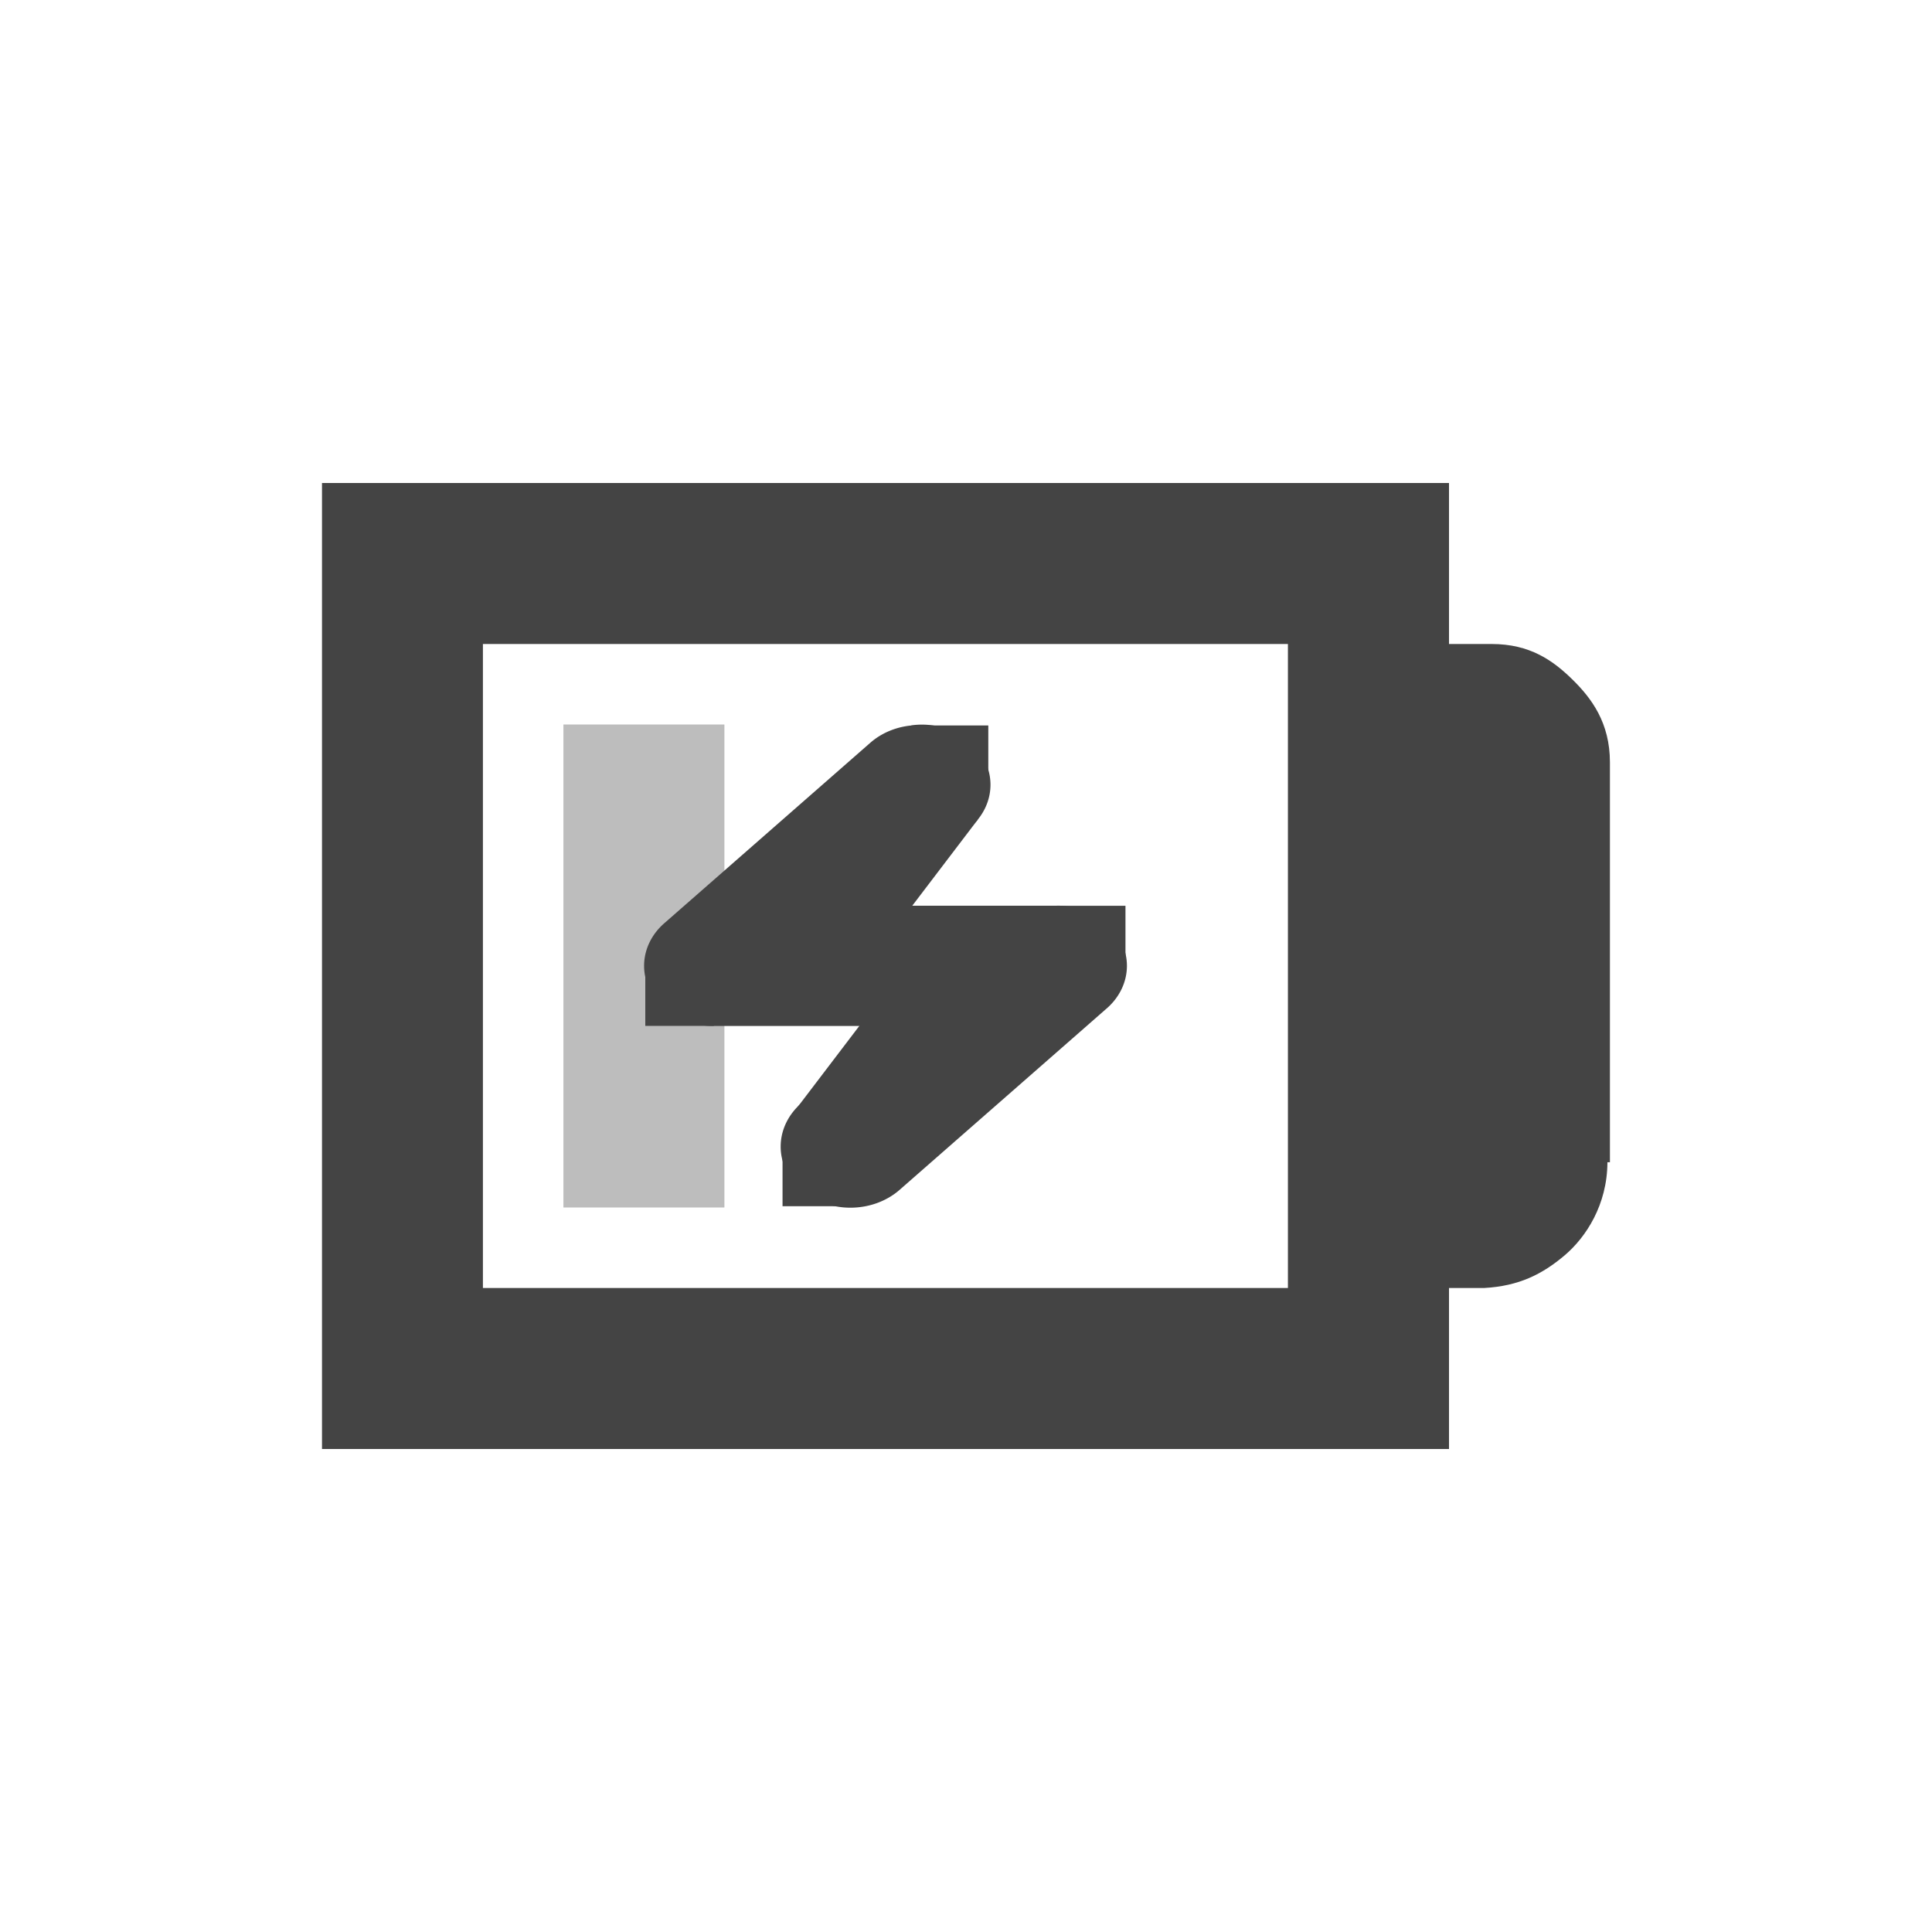 <?xml version="1.0" encoding="UTF-8" standalone="no"?>
<!-- Created with Inkscape (http://www.inkscape.org/) -->

<svg
   xmlns:dc="http://purl.org/dc/elements/1.1/"
   xmlns:cc="http://creativecommons.org/ns#"
   xmlns:rdf="http://www.w3.org/1999/02/22-rdf-syntax-ns#"
   xmlns:svg="http://www.w3.org/2000/svg"
   xmlns="http://www.w3.org/2000/svg"
   xmlns:sodipodi="http://sodipodi.sourceforge.net/DTD/sodipodi-0.dtd"
   xmlns:inkscape="http://www.inkscape.org/namespaces/inkscape"
   id="svg7384"
   height="24"
   width="24"
   version="1.1"
   sodipodi:docname="battery-low-charging.svg"
   inkscape:version="0.92.3 (2405546, 2018-03-11)">
  <defs
     id="defs12" />
  <sodipodi:namedview
     pagecolor="#000000"
     bordercolor="#666666"
     borderopacity="1"
     objecttolerance="10"
     gridtolerance="10"
     guidetolerance="10"
     inkscape:pageopacity="0"
     inkscape:pageshadow="2"
     inkscape:window-width="1366"
     inkscape:window-height="704"
     id="namedview10"
     showgrid="false"
     inkscape:zoom="14.75"
     inkscape:cx="-37.118643"
     inkscape:cy="9.9499452"
     inkscape:window-x="0"
     inkscape:window-y="30"
     inkscape:window-maximized="1"
     inkscape:current-layer="layer9" />
  <title
     id="title9167">Gnome Symbolic Icon Theme</title>
  <g
     id="layer9"
     transform="rotate(90,133,99.999)">
    <path
       id="path2930"
       style="color:#bebebe;text-indent:0;text-transform:none;fill:#444444;fill-opacity:1"
       d="m 42.47,213 c -0.49,0 -0.796,0.228 -1.031,0.469 -0.235,0.24 -0.438,0.527 -0.438,1 v 0.53 h -1 -1 v 1 12 1 h 1 10 1 v -1 -12 -1 h -1 -1 v -0.375 -0.031 -0.031 c -0.024,-0.431 -0.17,-0.721 -0.406,-1 -0.224,-0.264 -0.627,-0.529 -1.156,-0.531 v -0.031 h -0.062 -4.906 z m 4.531,2 v 0 1 1 h 1 1 v 10 h -8 v -10 h 1 5 v -1 z"
       inkscape:connector-curvature="0"
       sodipodi:nodetypes="ccscccccccccccccccccccccccccccccccccccc" />
    <rect
       id="rect4229"
       style="color:#000000;opacity:0.35;fill:#444444;fill-opacity:1"
       transform="matrix(0,1,1,0,0,0)"
       height="6"
       width="2"
       y="42.001"
       x="224" />
    <path
       inkscape:connector-curvature="0"
       id="path6264"
       style="color:#bebebe;text-indent:0;text-transform:none;fill:#444444;fill-opacity:1;stroke-width:0.798"
       d="m 42.013,221.676 a 0.747,0.852 0 0 0 0.21,0.506 l 2.239,2.556 a 0.747,0.852 0 0 0 1.284,-0.605 v -2.184 l 0.956,1.092 a 0.759,0.866 0 1 0 1.073,-1.225 l -2.239,-2.556 a 0.747,0.852 0 0 0 -1.284,0.614 v 2.184 l -0.956,-1.092 a 0.747,0.852 0 0 0 -1.284,0.716 z" />
    <rect
       id="rect6266"
       style="color:#bebebe;fill:#444444;fill-opacity:1;stroke-width:0.798"
       height="0.746"
       width="0.852"
       y="44.253"
       x="-219.87"
       transform="rotate(-90)" />
    <rect
       id="rect6268"
       style="color:#bebebe;fill:#444444;fill-opacity:1;stroke-width:0.798"
       height="0.746"
       width="0.852"
       y="44.999"
       x="-224.983"
       transform="rotate(-90)" />
    <rect
       id="rect6270"
       style="color:#bebebe;fill:#444444;fill-opacity:1;stroke-width:0.798"
       height="0.746"
       width="0.852"
       y="42.013"
       x="-221.574"
       transform="rotate(-90)" />
    <rect
       id="rect6272"
       style="color:#bebebe;fill:#444444;fill-opacity:1;stroke-width:0.798"
       height="0.746"
       width="0.852"
       y="47.239"
       x="-223.278"
       transform="rotate(-90)" />
    <path
       inkscape:connector-curvature="0"
       id="path6274"
       style="color:#bebebe;text-indent:0;text-transform:none;fill:#444444;fill-opacity:1;stroke-width:0.798"
       d="m 42.342,222.29 2.239,1.704 0.84,-1.438 -2.239,-1.704 z" />
    <path
       inkscape:connector-curvature="0"
       id="path6276"
       style="color:#bebebe;text-indent:0;text-transform:none;fill:#444444;fill-opacity:1;stroke-width:0.798"
       d="m 44.581,221.438 2.239,1.704 0.84,-1.438 -2.239,-1.704 z" />
  </g>
</svg>
